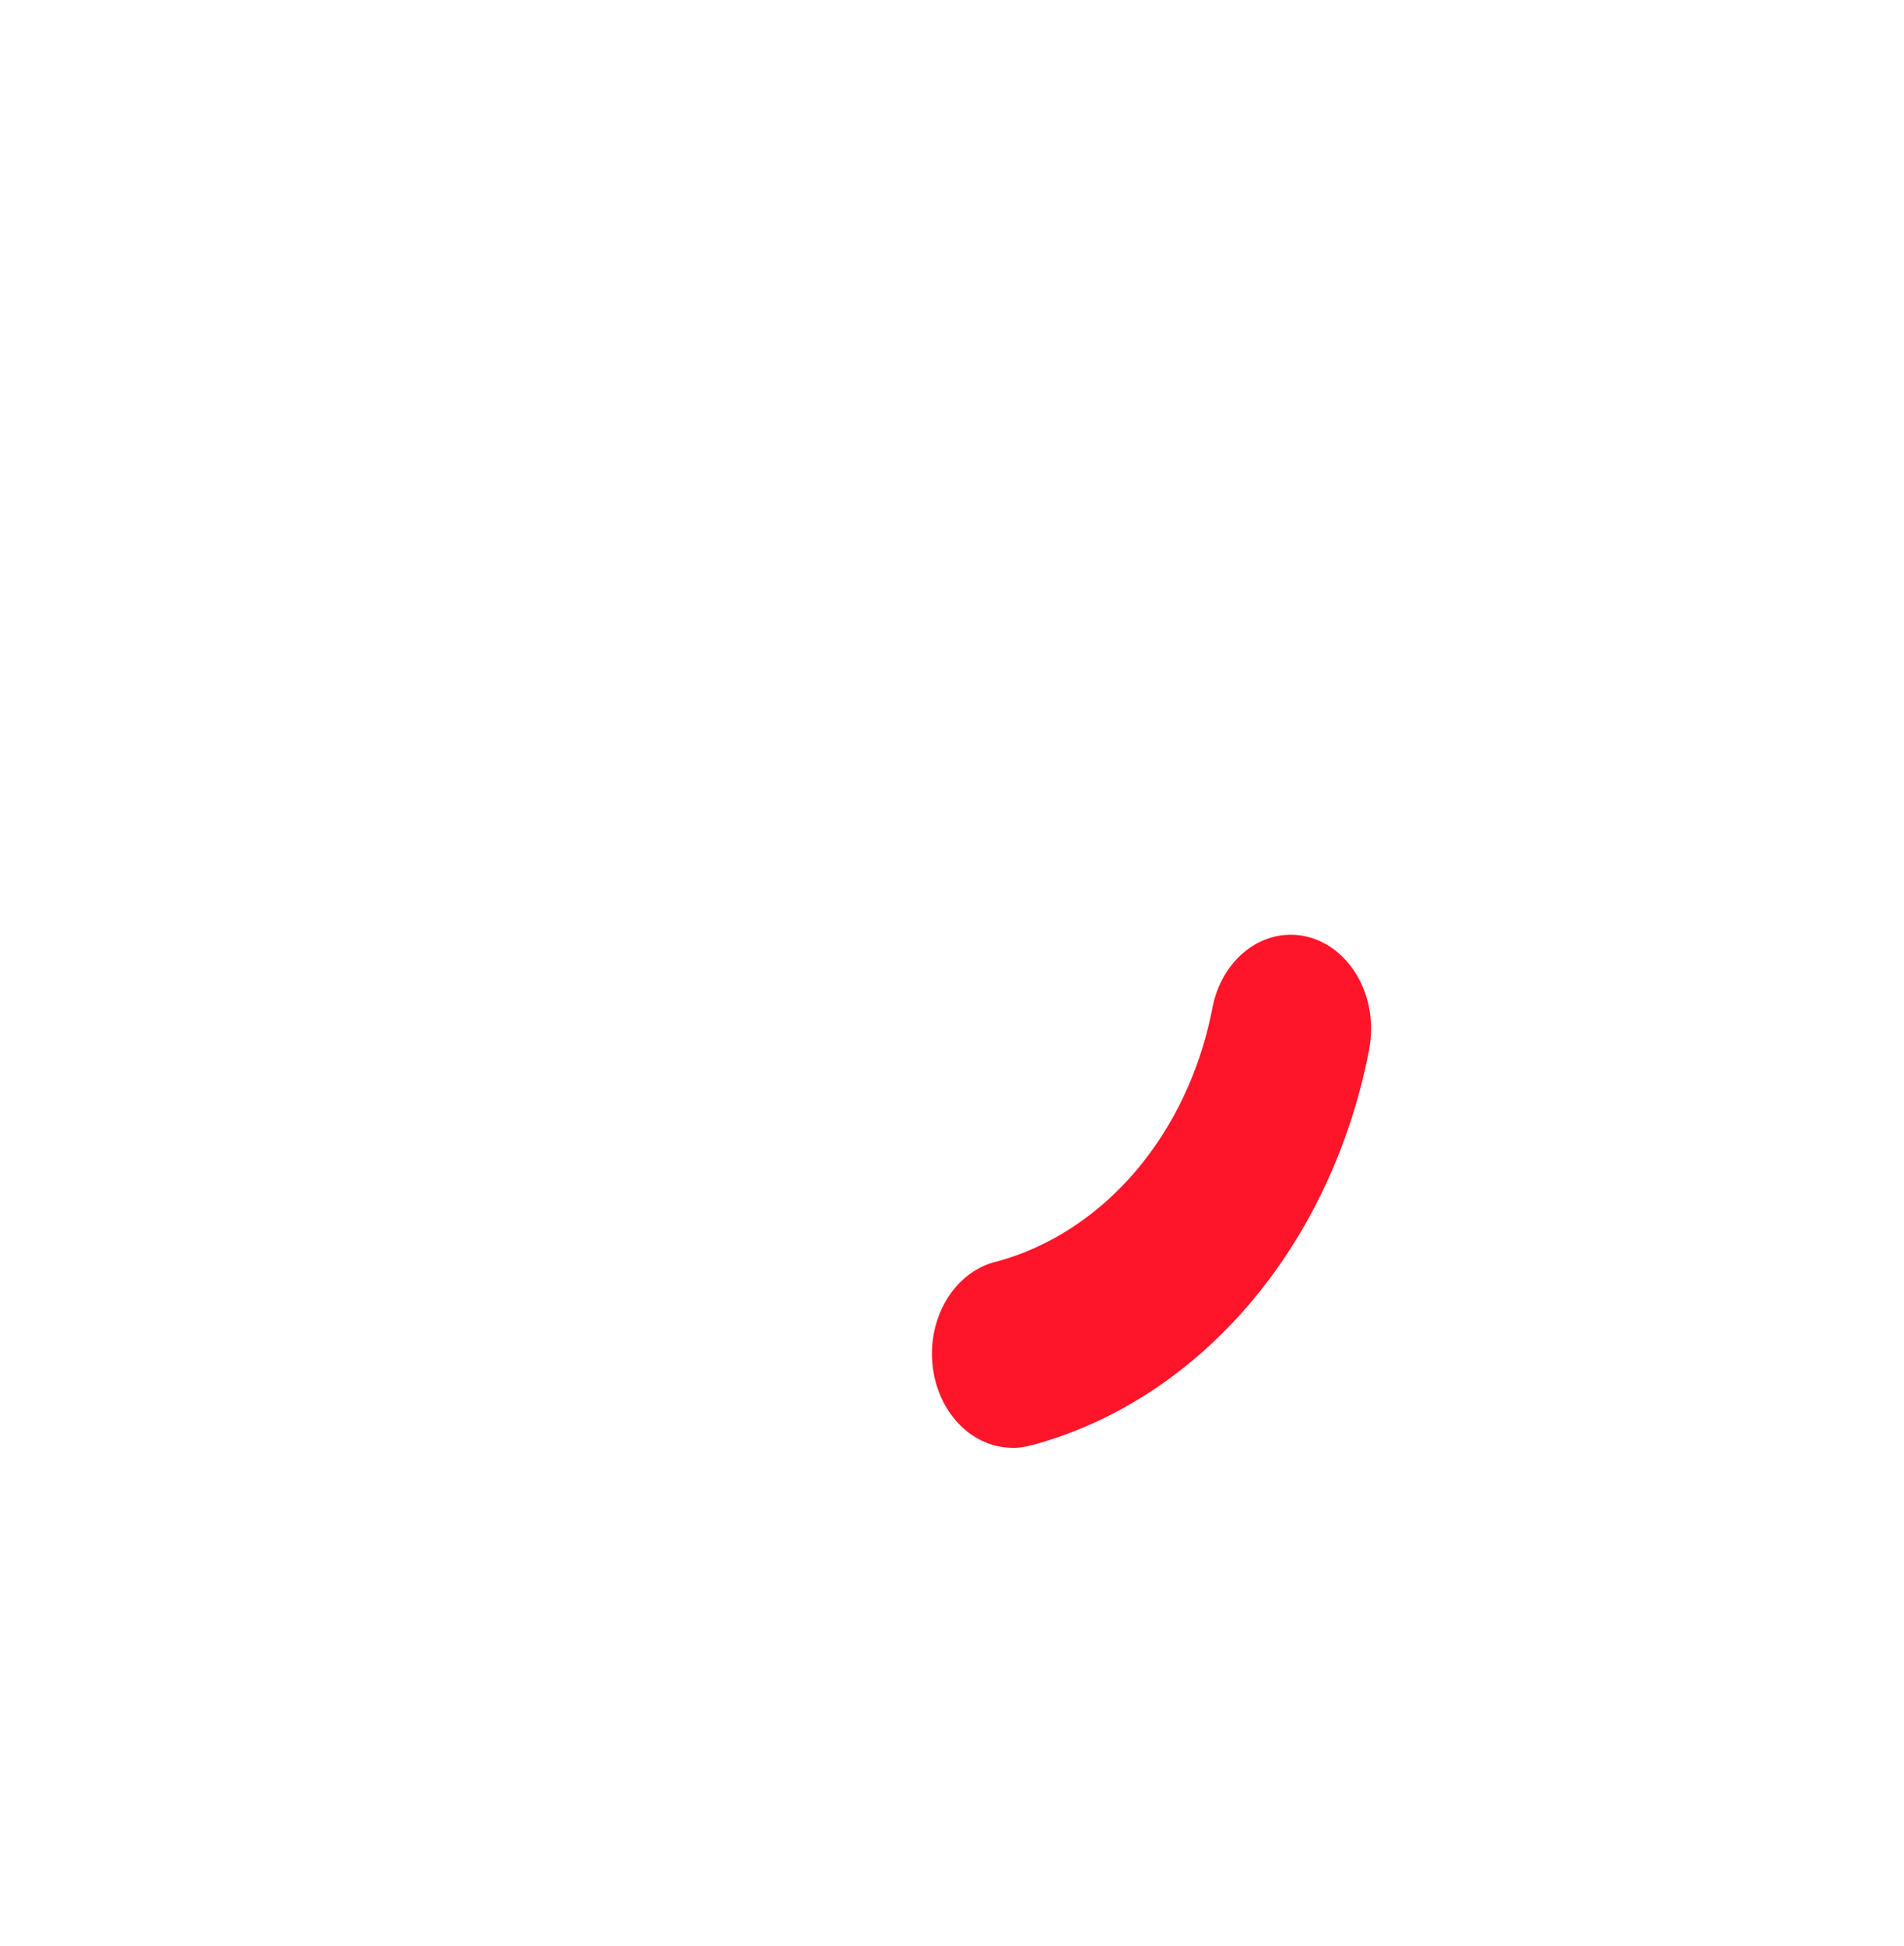 <svg xmlns:svg="http://www.w3.org/2000/svg" xmlns="http://www.w3.org/2000/svg" xmlns:xlink="http://www.w3.org/1999/xlink" version="1.0" width="130.857" height="133.714" xml:space="preserve" style=""><rect id="backgroundrect" width="100%" height="100%" x="0" y="0" fill="none" stroke="none"/><g class="currentLayer" style=""><title>Layer 1</title><g id="svg_1" class="selected" fill-opacity="1" fill="#ff152a"><path d="M69.547,99.496 a5.536,6.461 0 0 1 -1.017,-12.803 a19.808,23.12 0 0 0 14.771,-17.297 a5.521,6.444 0 1 1 10.786,2.753 h0.01 a30.884,36.047 0 0 1 -23.15,27.161 v-0.011 a5.511,6.433 0 0 1 -1.419,0.209 z" fill="#ff152a" id="svg_2" fill-opacity="1"/><animateTransform attributeName="transform" type="rotate" from="0 64 64" to="360 64 64" dur="1600ms" repeatCount="indefinite" transform="translate(64.05,64.214) scale(0.358,0.417) translate(-64.05,-64.214) translate(178.785,154.156) scale(1.16,1.192) translate(-178.785,-154.156) translate(154.133,129.299) scale(1.028,1.069) translate(-154.133,-129.299) translate(149.996,120.94) scale(1.134,1.065) translate(-149.996,-120.94) "/></g></g></svg>